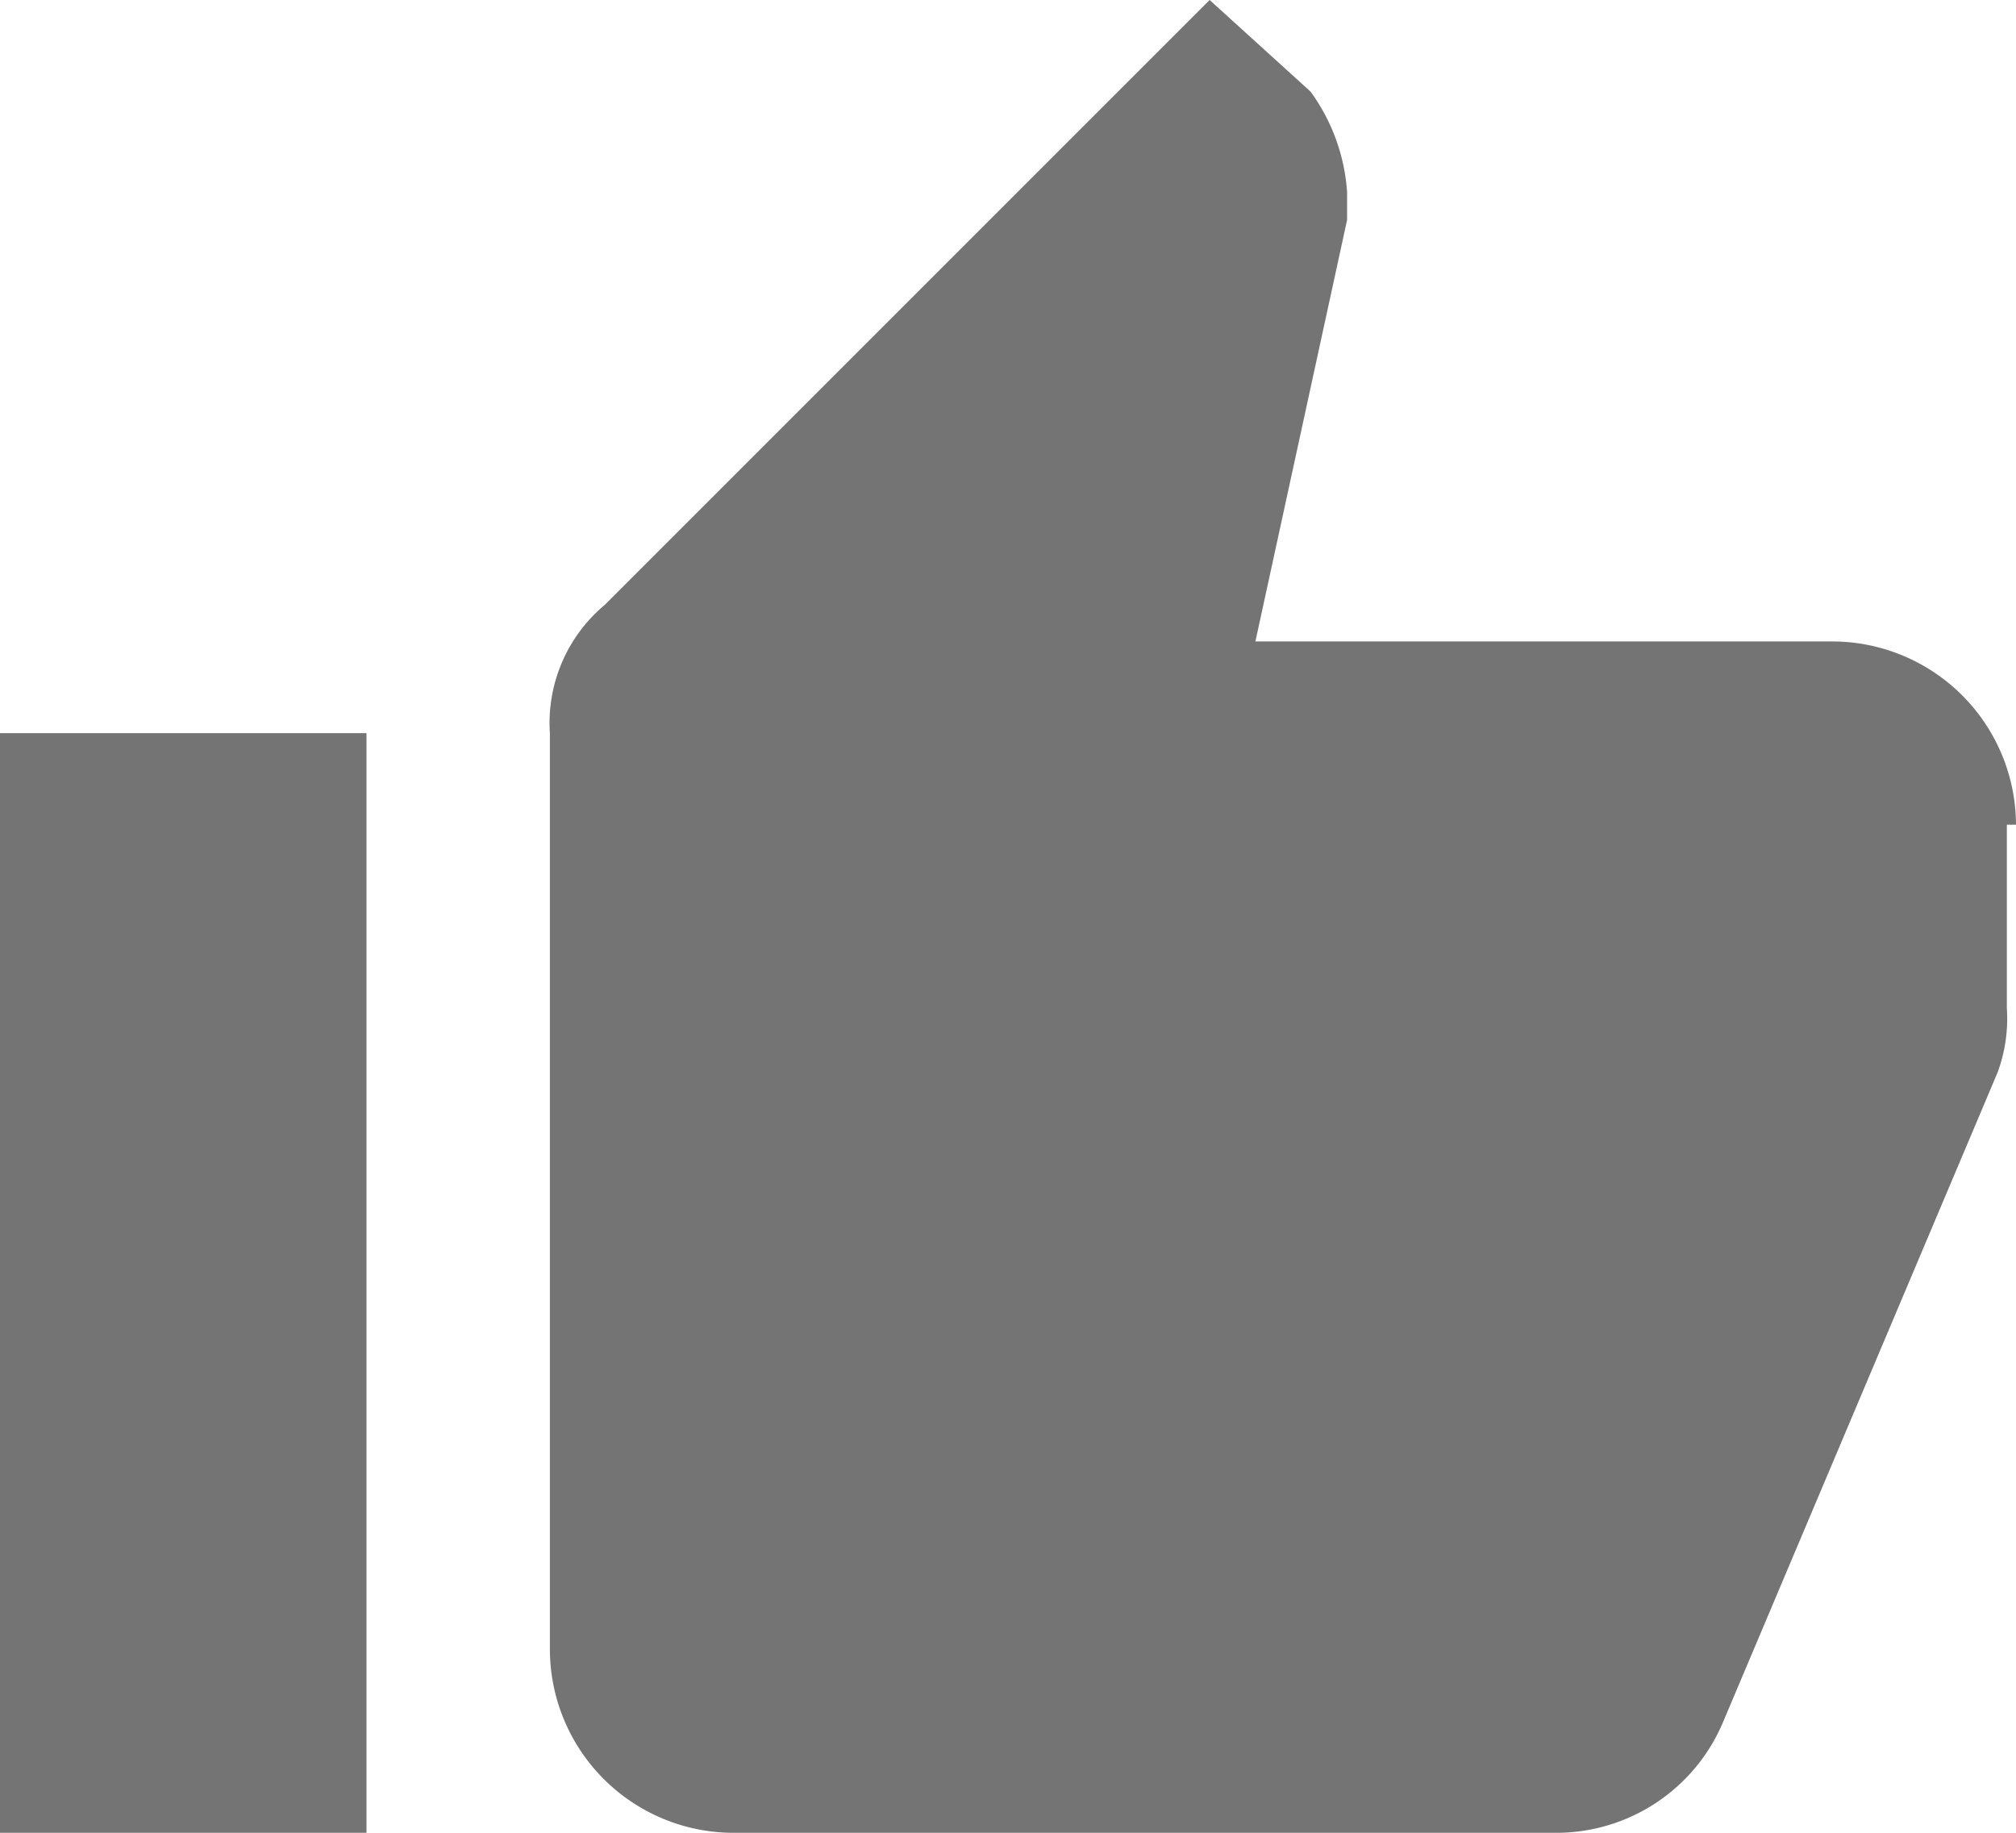 <svg xmlns="http://www.w3.org/2000/svg" width="12.333" height="11.212" viewBox="0 0 12.333 11.212">
  <g id="card-like" transform="translate(-1 -25.5)">
    <g id="thumb-up" transform="translate(1 25.5)">
      <path id="Контур_51" data-name="Контур 51" d="M0,36.712H2.242V29.985H0Zm12.333-6.167a1.125,1.125,0,0,0-1.121-1.121H7.68l.561-2.579v-.168a1.176,1.176,0,0,0-.224-.617L7.4,25.5,3.7,29.2a.941.941,0,0,0-.336.785v5.606a1.124,1.124,0,0,0,1.121,1.121H9.53a1.107,1.107,0,0,0,1.009-.673l1.682-3.98a.954.954,0,0,0,.056-.392V30.545h.056Z" transform="translate(0 -25.5)" fill="#747474"/>
    </g>
  </g>
</svg>
